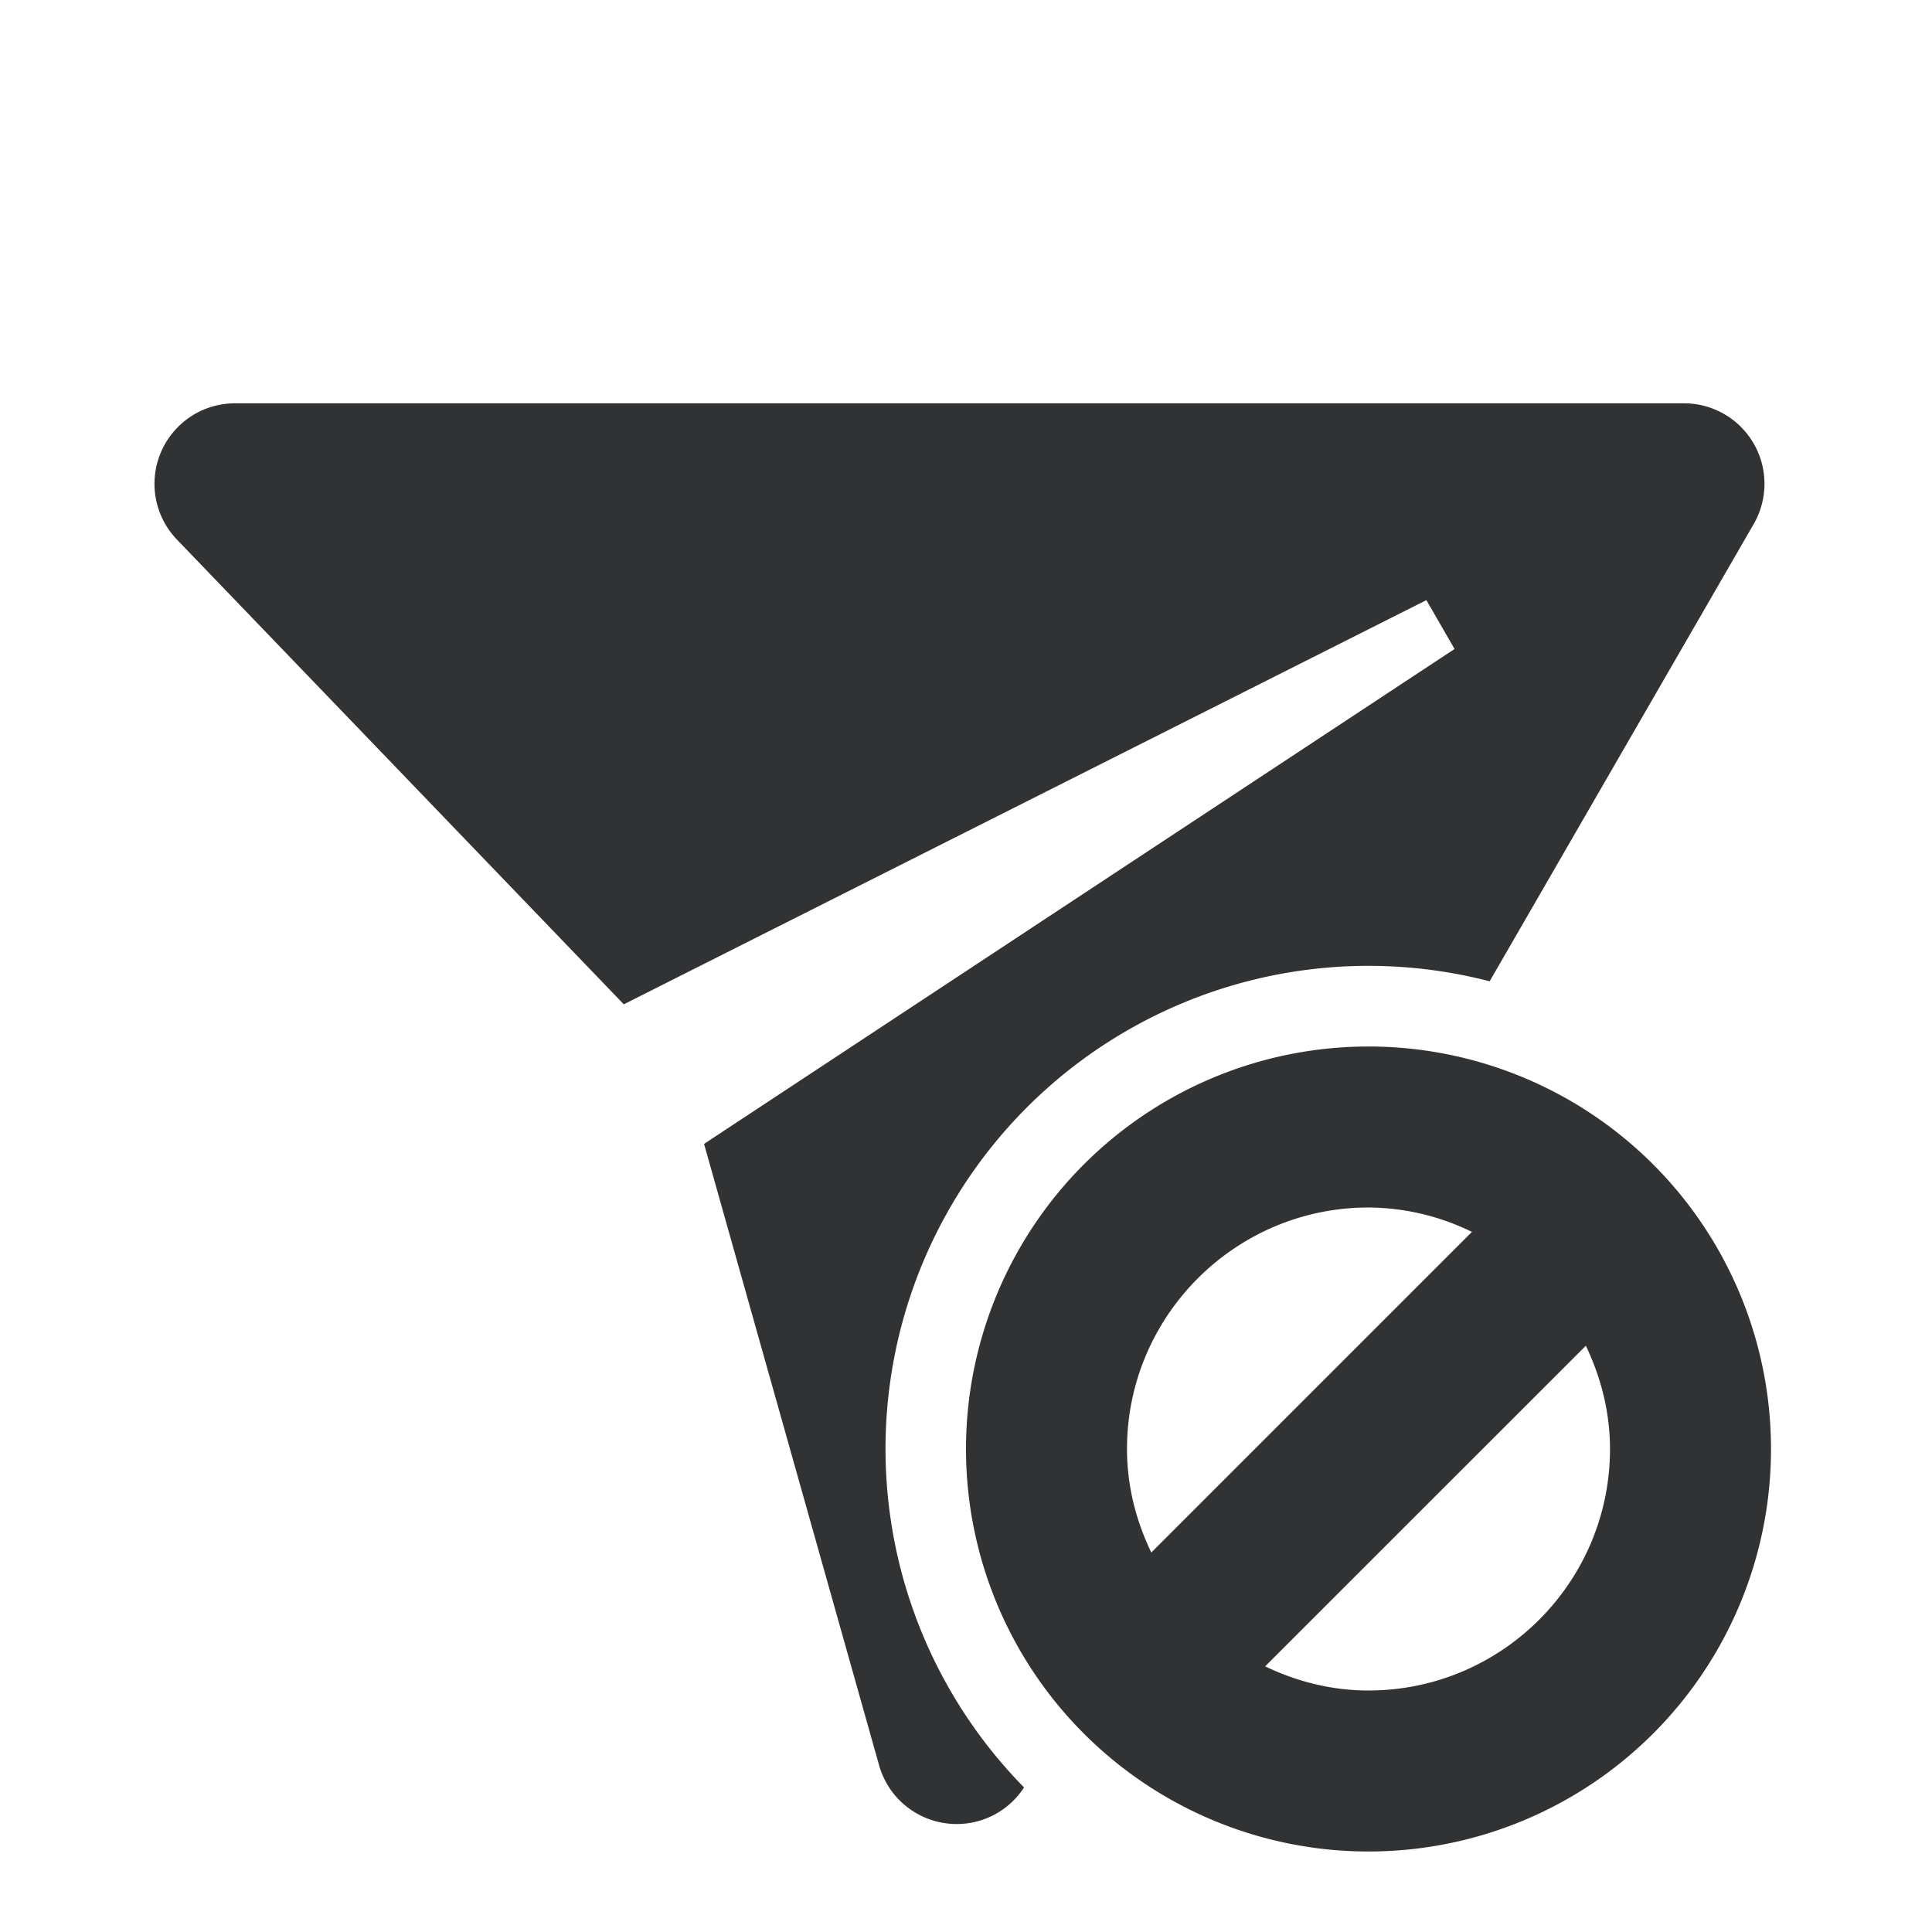 <svg xmlns="http://www.w3.org/2000/svg" width="24" height="24" fill="none" viewBox="0 0 24 24"><path fill="#313234" d="M17 13a5 5 0 1 1 0 10 5 5 0 0 1 0-10m3.919-7.99a1 1 0 0 1 .866 1.5l-3.28 5.68a6 6 0 0 0-5.784 10.014.995.995 0 0 1-.96.447 1 1 0 0 1-.84-.72L8.746 14.21l9.323-6.148-.35-.607-9.97 5.021-5.55-5.772a1 1 0 0 1 .72-1.694zM15.716 20.7c.39.187.822.3 1.284.3 1.654 0 3-1.345 3-3 0-.461-.114-.893-.3-1.283zm1.284-5.7c-1.654 0-3 1.347-3 3 0 .463.114.895.302 1.286l3.983-3.983A2.96 2.96 0 0 0 17 15"/></svg>